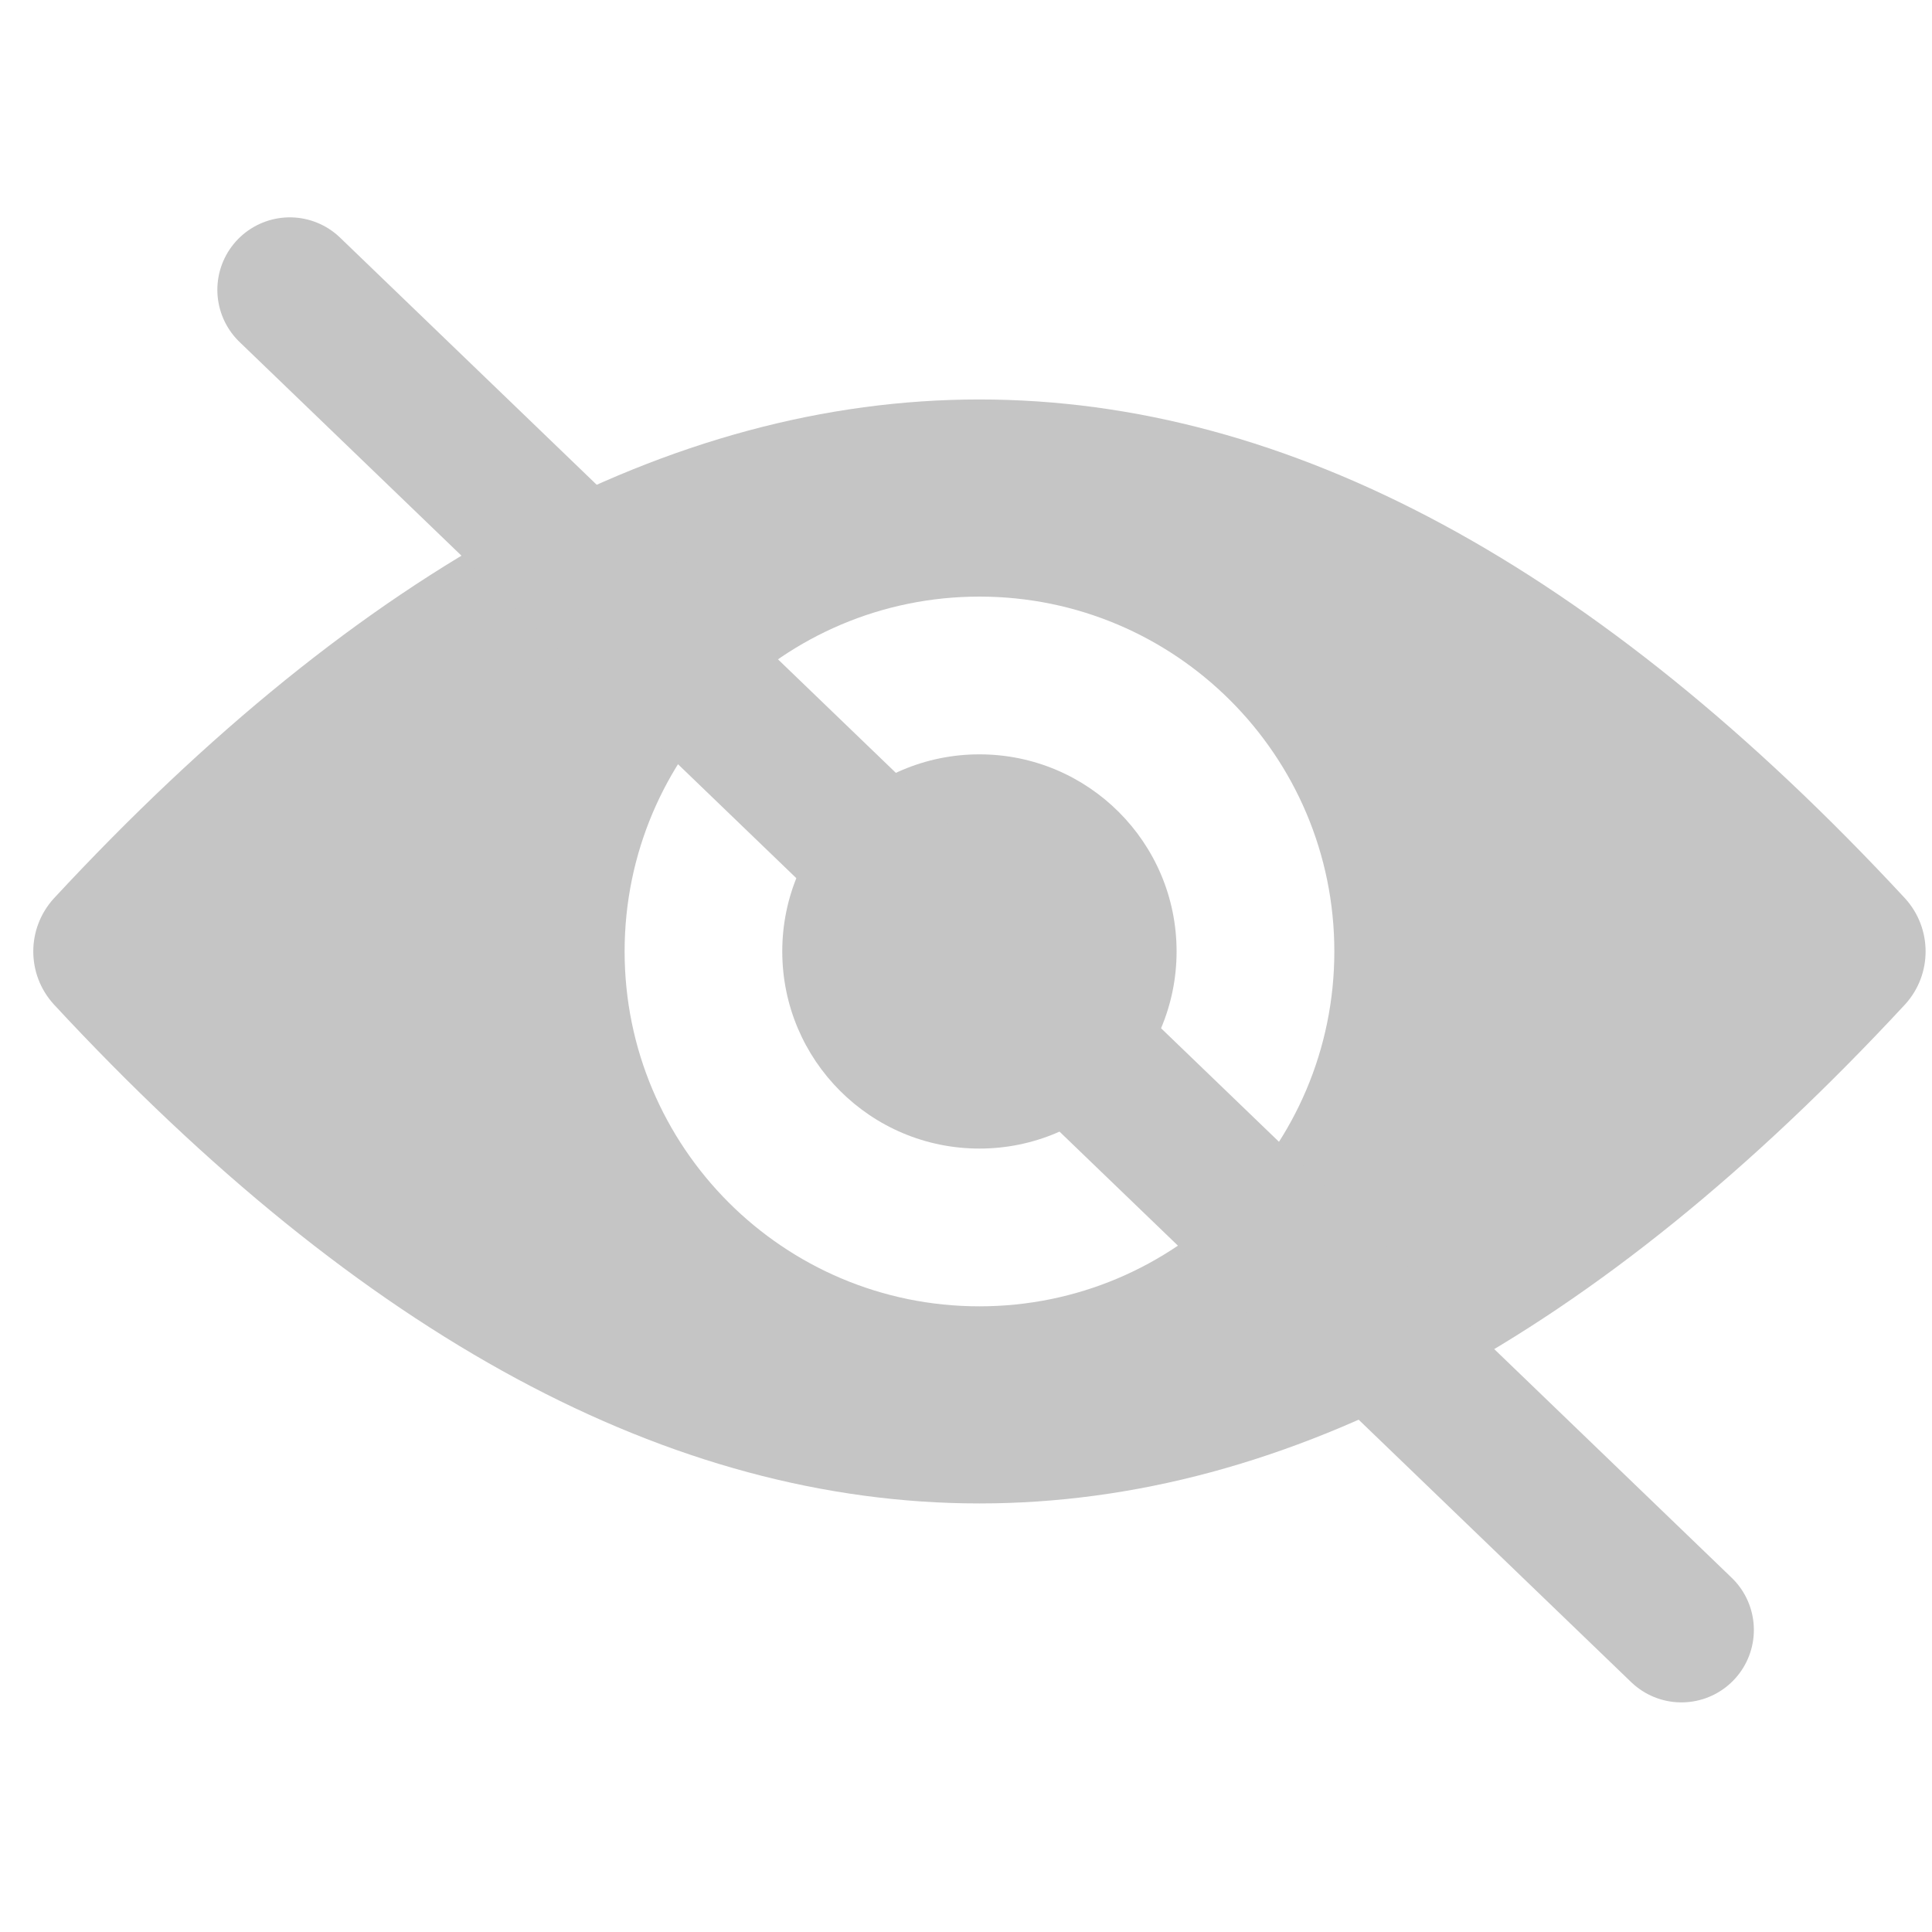 <?xml version="1.0" encoding="UTF-8"?>
<svg width="20px" height="20px" viewBox="0 0 20 20" version="1.1" xmlns="http://www.w3.org/2000/svg" xmlns:xlink="http://www.w3.org/1999/xlink">
    <!-- Generator: Sketch 52.5 (67469) - http://www.bohemiancoding.com/sketch -->
    <title>Icon/Hide_Gray</title>
    <desc>Created with Sketch.</desc>
    <g id="Icon/Hide_Gray" stroke="none" stroke-width="1" fill="none" fill-rule="evenodd">
        <g id="Icon/View/Gray" transform="translate(0, 3)">
            <path d="M10.139,10.523 C8.111,10.523 6.466,8.878 6.466,6.849 C6.466,4.821 8.111,3.176 10.139,3.176 C12.168,3.176 13.813,4.821 13.813,6.849 C13.813,8.878 12.168,10.523 10.139,10.523 Z M19.723,6.302 C13.335,-0.587 6.943,-0.587 0.556,6.302 C0.274,6.613 0.274,7.086 0.556,7.396 C6.943,14.286 13.335,14.286 19.723,7.396 C20.004,7.086 20.004,6.613 19.723,6.302 Z" id="Fill-242" fill="#C5C5C5"></path>
            <path d="M12.18,6.849 C12.18,7.976 11.266,8.89 10.139,8.89 C9.012,8.89 8.098,7.976 8.098,6.849 C8.098,5.722 9.012,4.809 10.139,4.809 C11.266,4.809 12.18,5.722 12.18,6.849" id="Fill-243" fill="#C5C5C5"></path>
            <path d="M3,0 L17.406,13.873" id="Line-3" stroke="#C5C5C5" stroke-width="1.5" stroke-linecap="round"></path>
        </g>
    </g>
</svg>